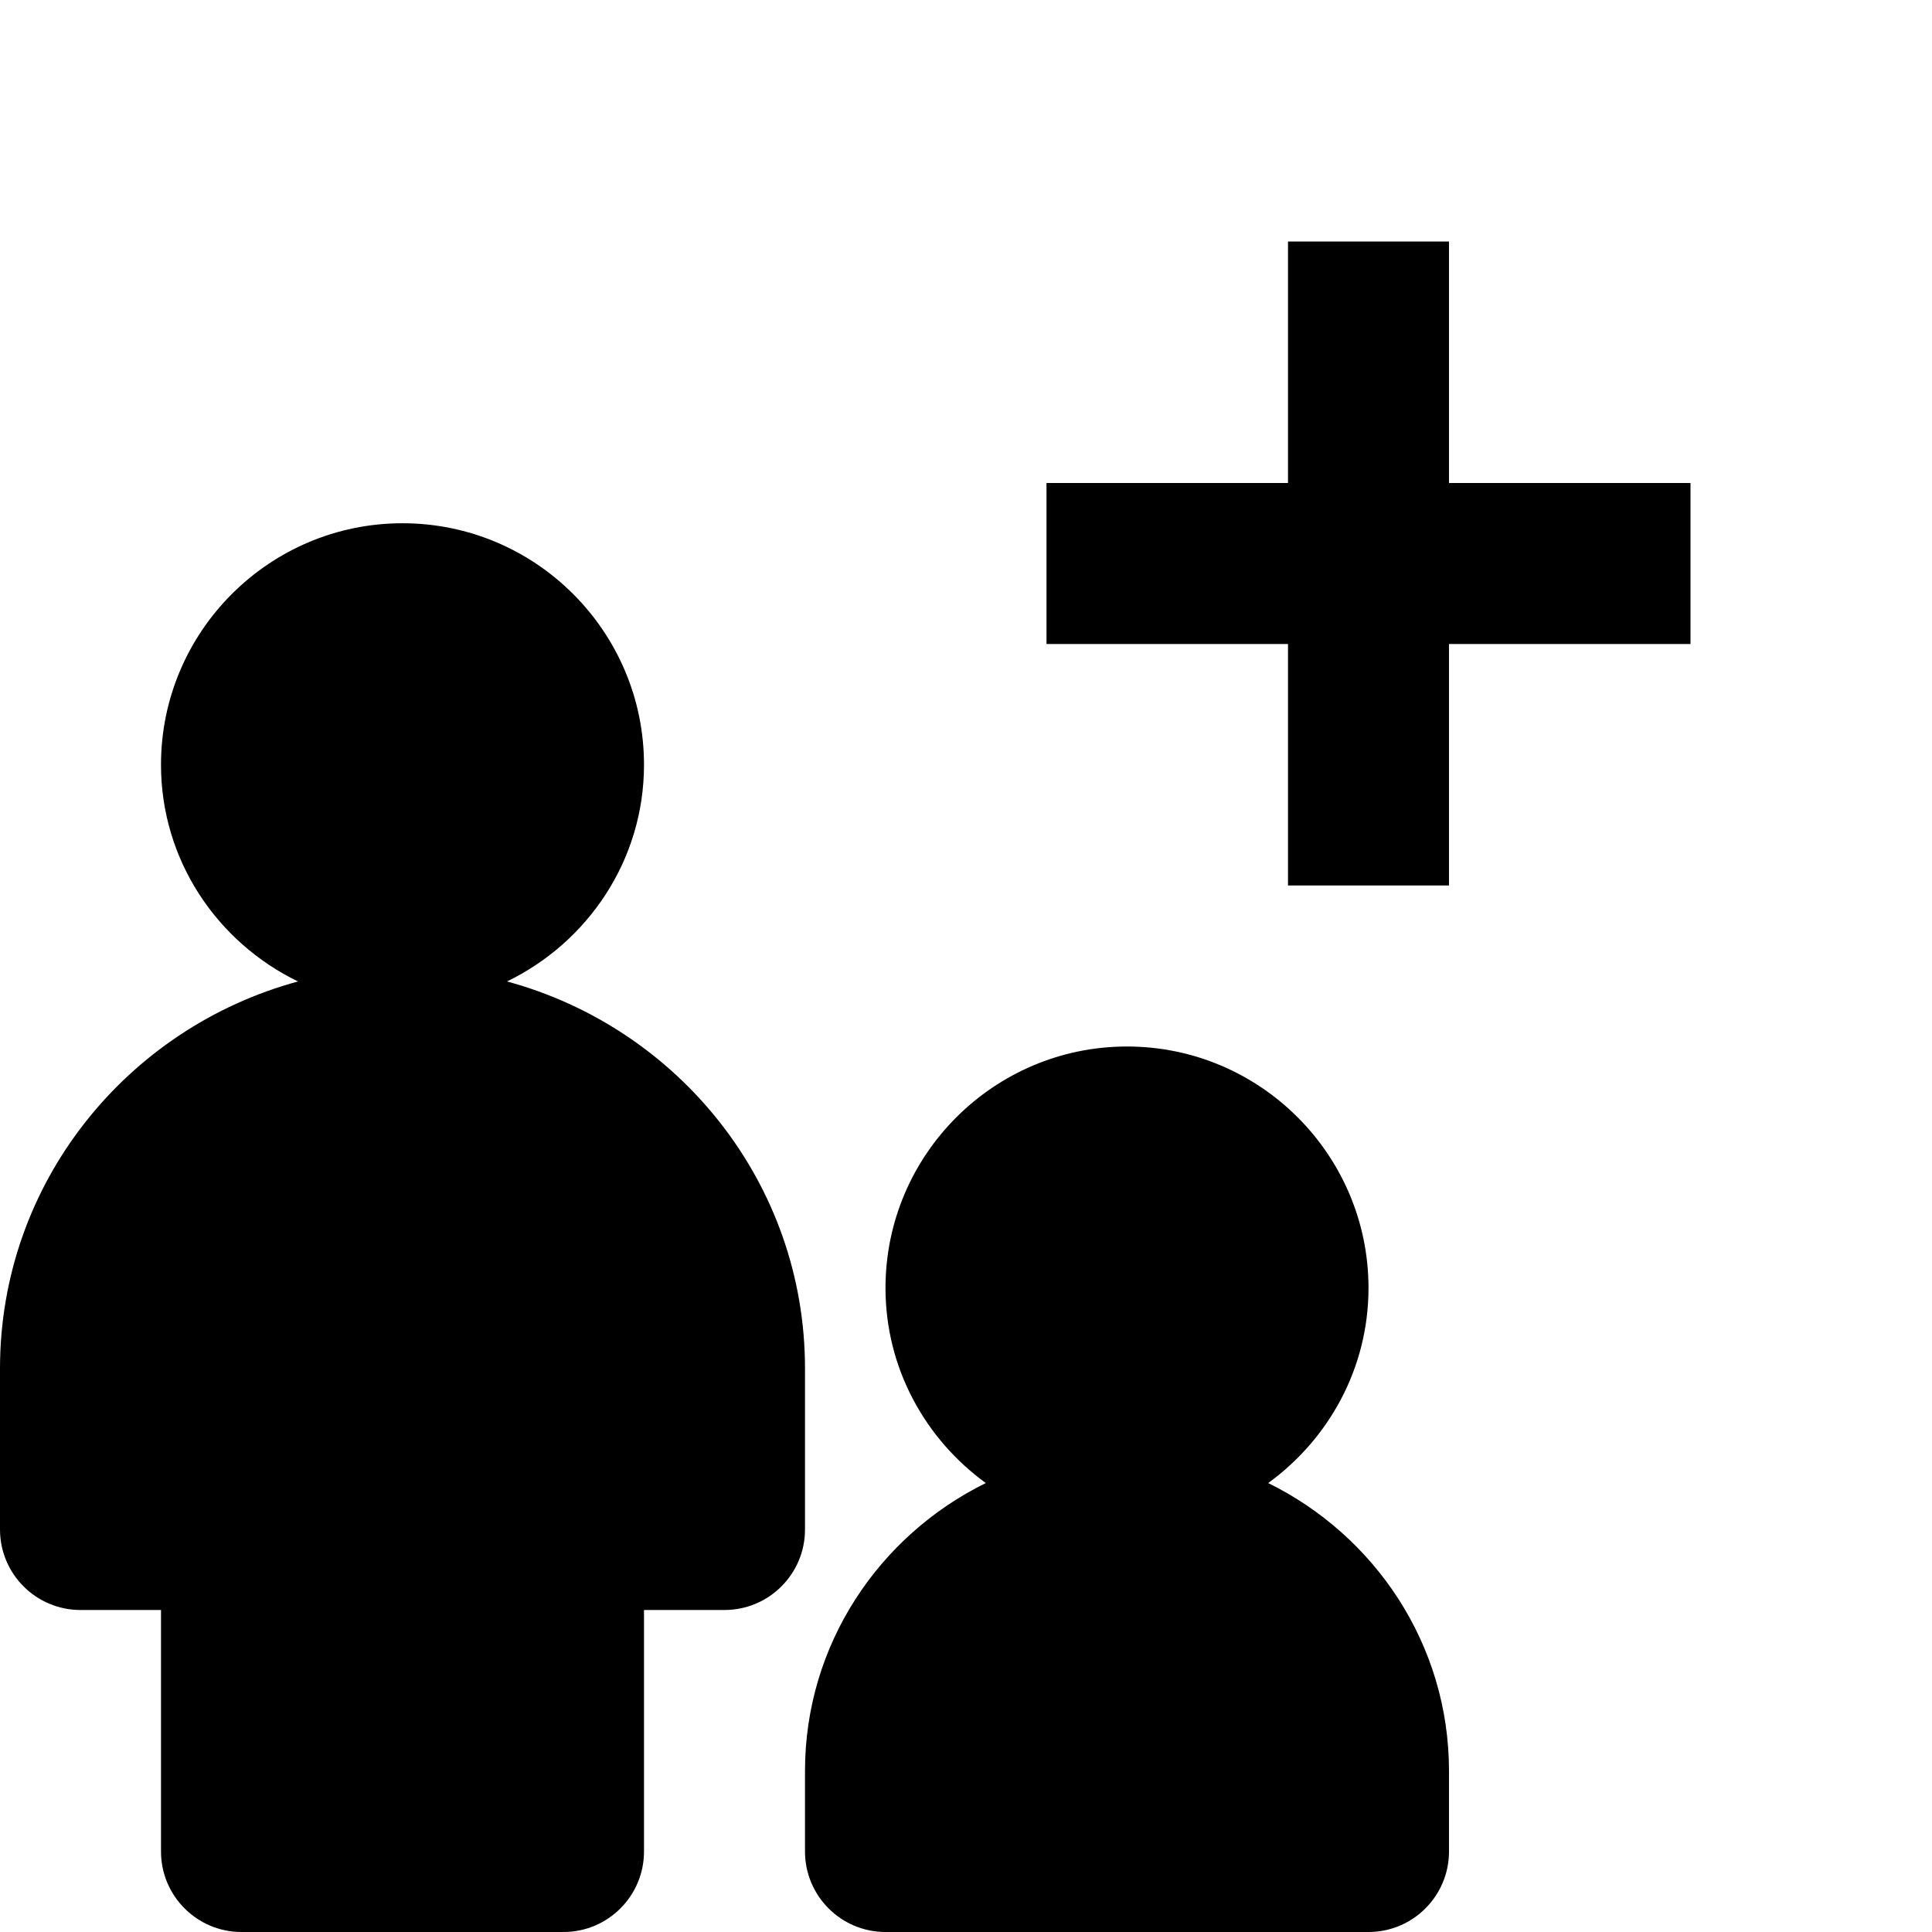 
            <svg width="24px" height="24px" viewBox="0 0 24 24" version="1.1" xmlns="http://www.w3.org/2000/svg" xmlns:xlink="http://www.w3.org/1999/xlink">
            
            <g>
               <path d="M6.298,12.192 C8.424,12.768 10,14.694 10,17 L10,19 C10,19.552 9.552,20 9,20 L8,20 L8,23 C8,23.552 7.552,24 7,24 L3,24 C2.448,24 2,23.552 2,23 L2,20 L1,20 C0.448,20 -0,19.552 -0,19 L-0,17 C-0,14.694 1.577,12.768 3.702,12.192 C2.699,11.706 2,10.687 2,9.5 C2,7.845 3.346,6.5 5,6.5 C6.654,6.5 8,7.845 8,9.5 C8,10.687 7.301,11.706 6.298,12.192 Z M15.754,18.423 C17.079,19.075 18,20.427 18,22 L18,23 C18,23.552 17.552,24 17,24 L11,24 C10.448,24 10,23.552 10,23 L10,22 C10,20.427 10.921,19.075 12.246,18.423 C11.495,17.877 11,16.998 11,16 C11,14.346 12.346,13 14,13 C15.654,13 17,14.346 17,16 C17,16.998 16.505,17.877 15.754,18.423 Z M21,6 L21,8 L18,8 L18,11 L16,11 L16,8 L13,8 L13,6 L16,6 L16,3 L18,3 L18,6 L21,6 Z" id="path-1"></path>
            </g>
        </svg>
        